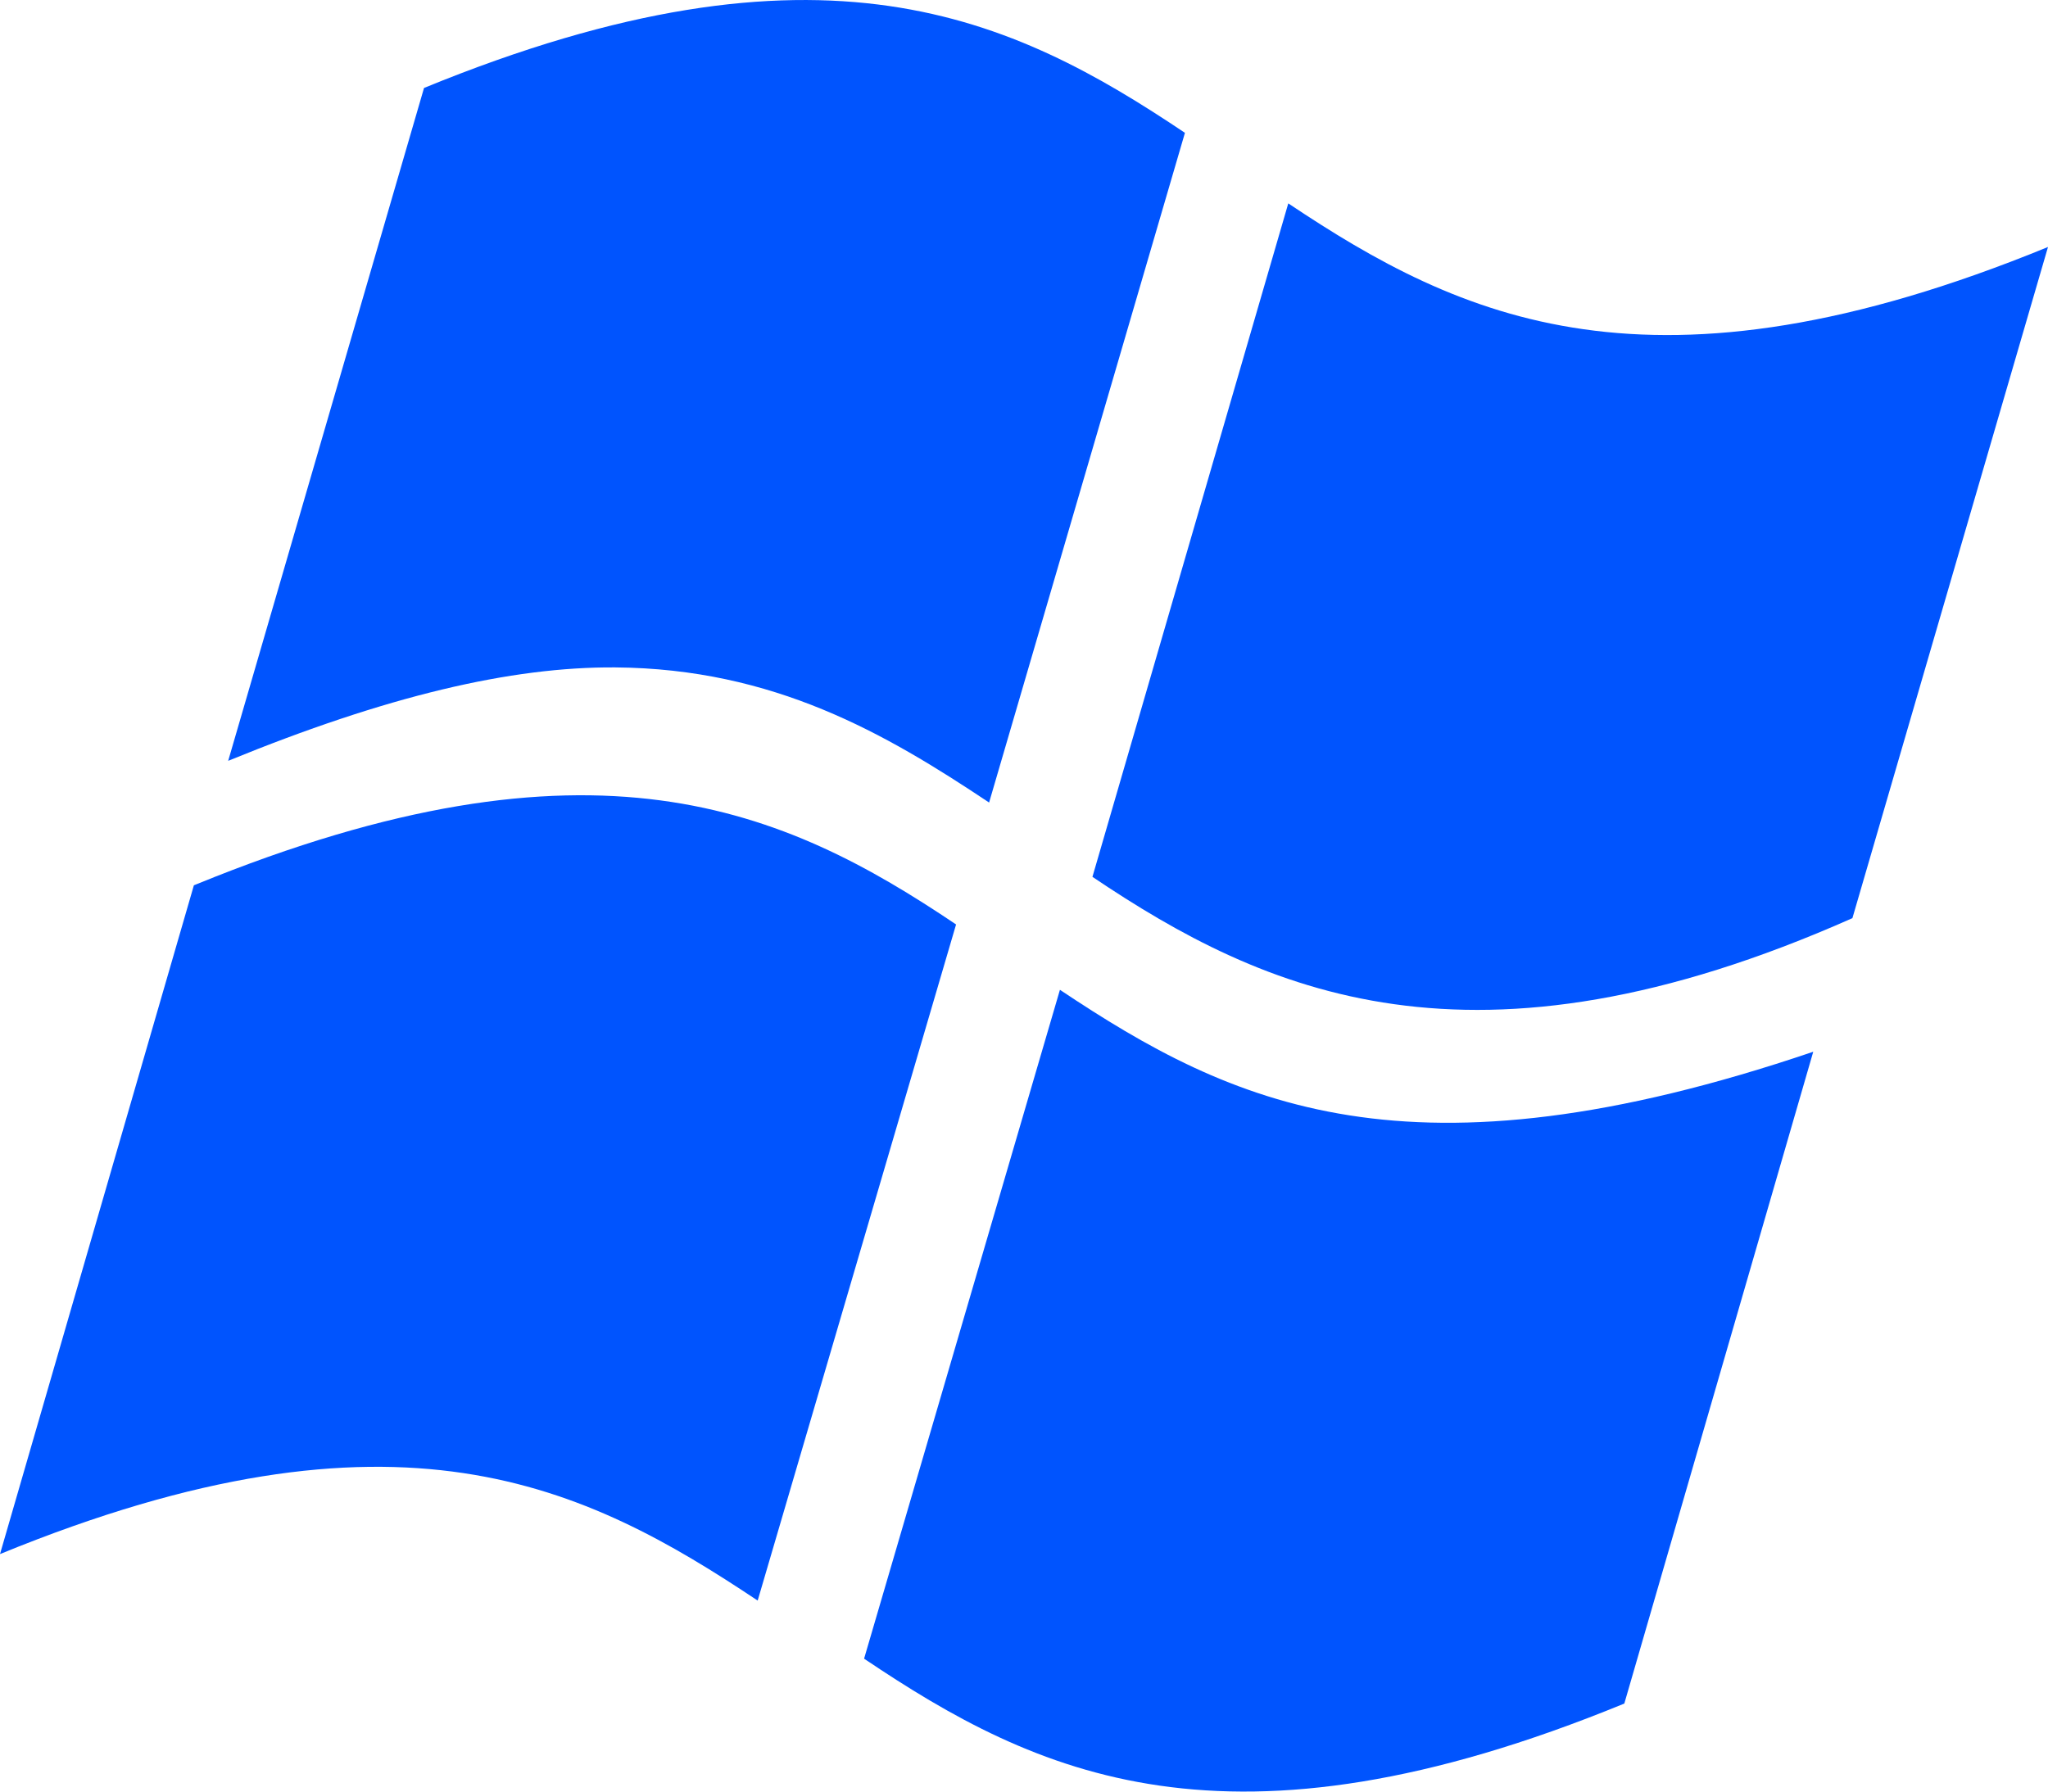 <svg xmlns="http://www.w3.org/2000/svg" xmlns:xlink="http://www.w3.org/1999/xlink" viewBox="0 0 24 21" fill="none">
<path d="M2.299 10.366C6.943 8.469 9.191 9.481 11.204 10.836L8.879 18.761C6.859 17.414 4.662 16.305 0 18.216L2.272 10.377L2.299 10.366Z"   fill="#0054FE" >
</path>
<path d="M12.421 11.602C14.44 12.949 16.505 13.937 21.249 12.328L19.035 19.968C14.378 21.879 12.142 20.798 10.126 19.442L12.421 11.602Z"   fill="#0054FE" >
</path>
<path d="M11.591 9.407C10.376 8.596 9.068 7.837 7.211 7.823C5.986 7.814 4.527 8.16 2.674 8.918L4.969 1.031C9.628 -0.879 11.867 0.203 13.886 1.557L11.591 9.407Z"   fill="#0054FE" >
</path>
<path d="M24 2.895C19.347 4.802 17.111 3.73 15.097 2.384L12.802 10.278C14.814 11.632 17.247 12.742 21.708 10.762L24 2.895Z"   fill="#0054FE" >
</path>
</svg>
